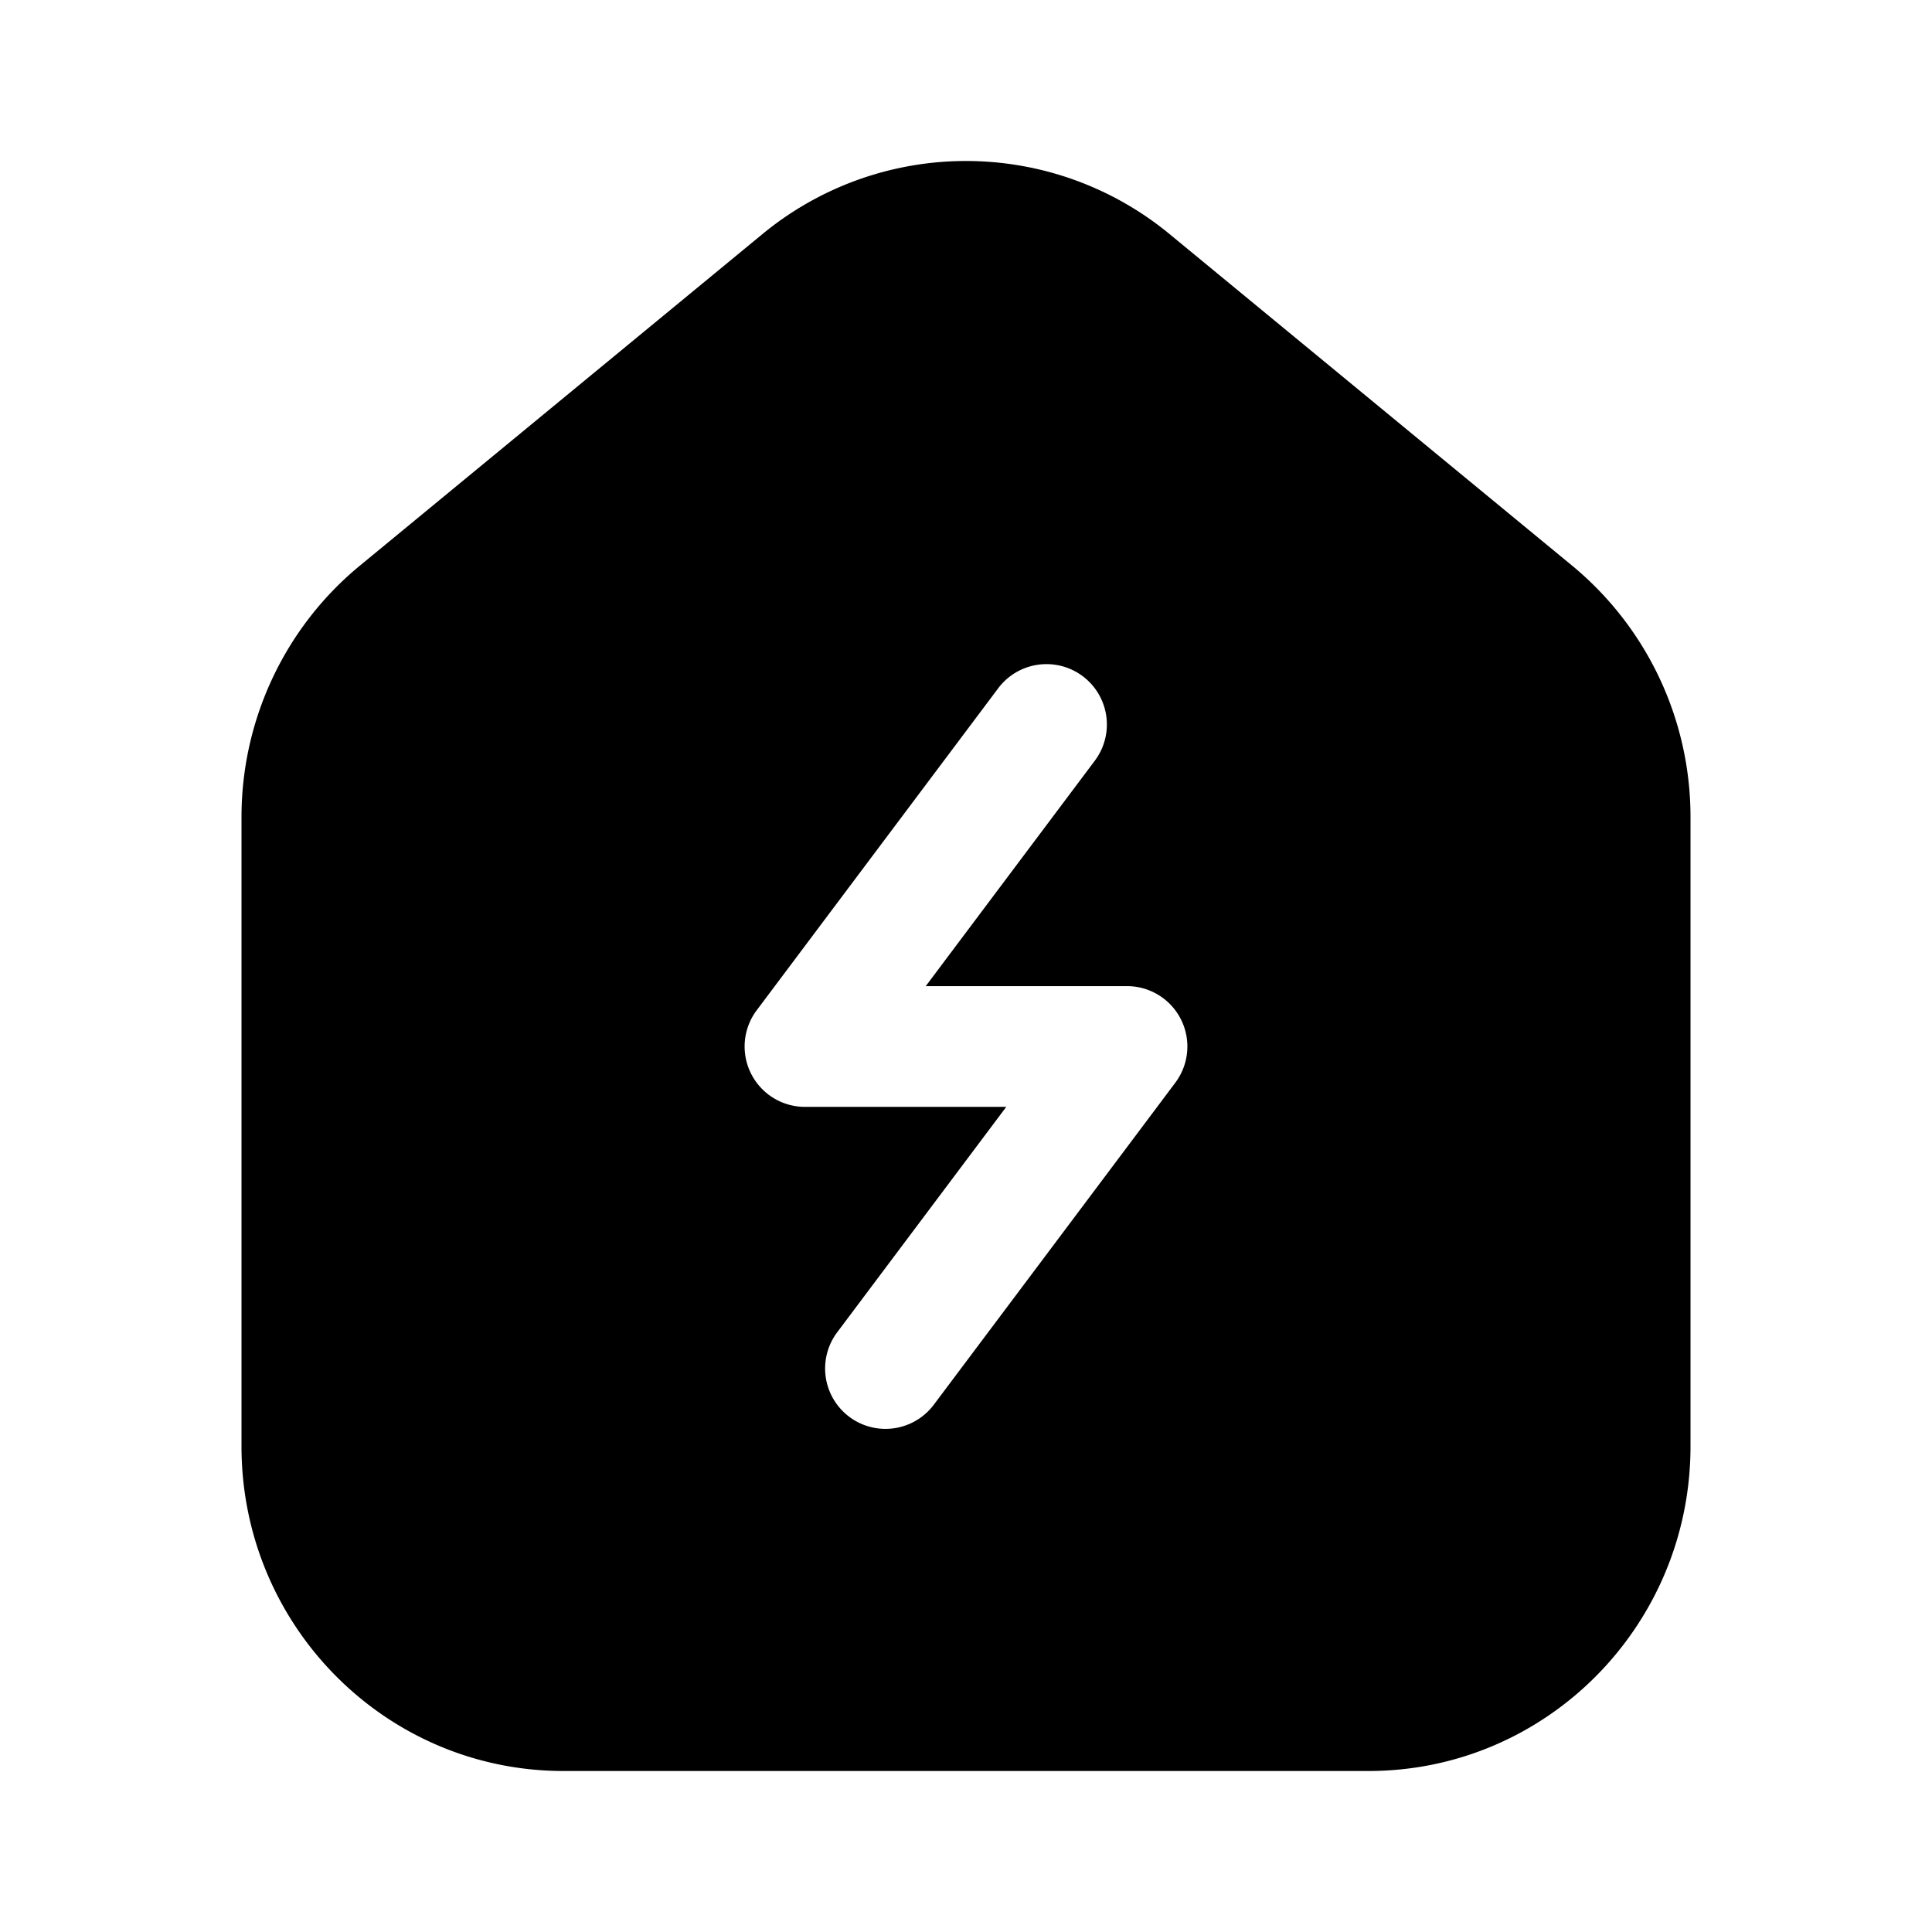 <svg xmlns="http://www.w3.org/2000/svg" width="1em" height="1em" viewBox="0 0 24 24">
  <path fill="currentColor" fill-rule="evenodd" d="M21 10.15v7.817C21 20.194 19.21 22 17 22H7c-2.21 0-4-1.806-4-4.033V10.15c0-1.21.54-2.357 1.47-3.123l5-4.118a3.975 3.975 0 0 1 5.06 0l5 4.118A4.046 4.046 0 0 1 21 10.15Zm-7.4-.7a.75.75 0 1 0-1.2-.9l-3 4a.75.75 0 0 0 .6 1.2h2.5l-2.1 2.8a.75.75 0 1 0 1.2.9l3-4a.75.75 0 0 0-.6-1.2h-2.5l2.1-2.8Z" clip-rule="evenodd"/>
</svg>
